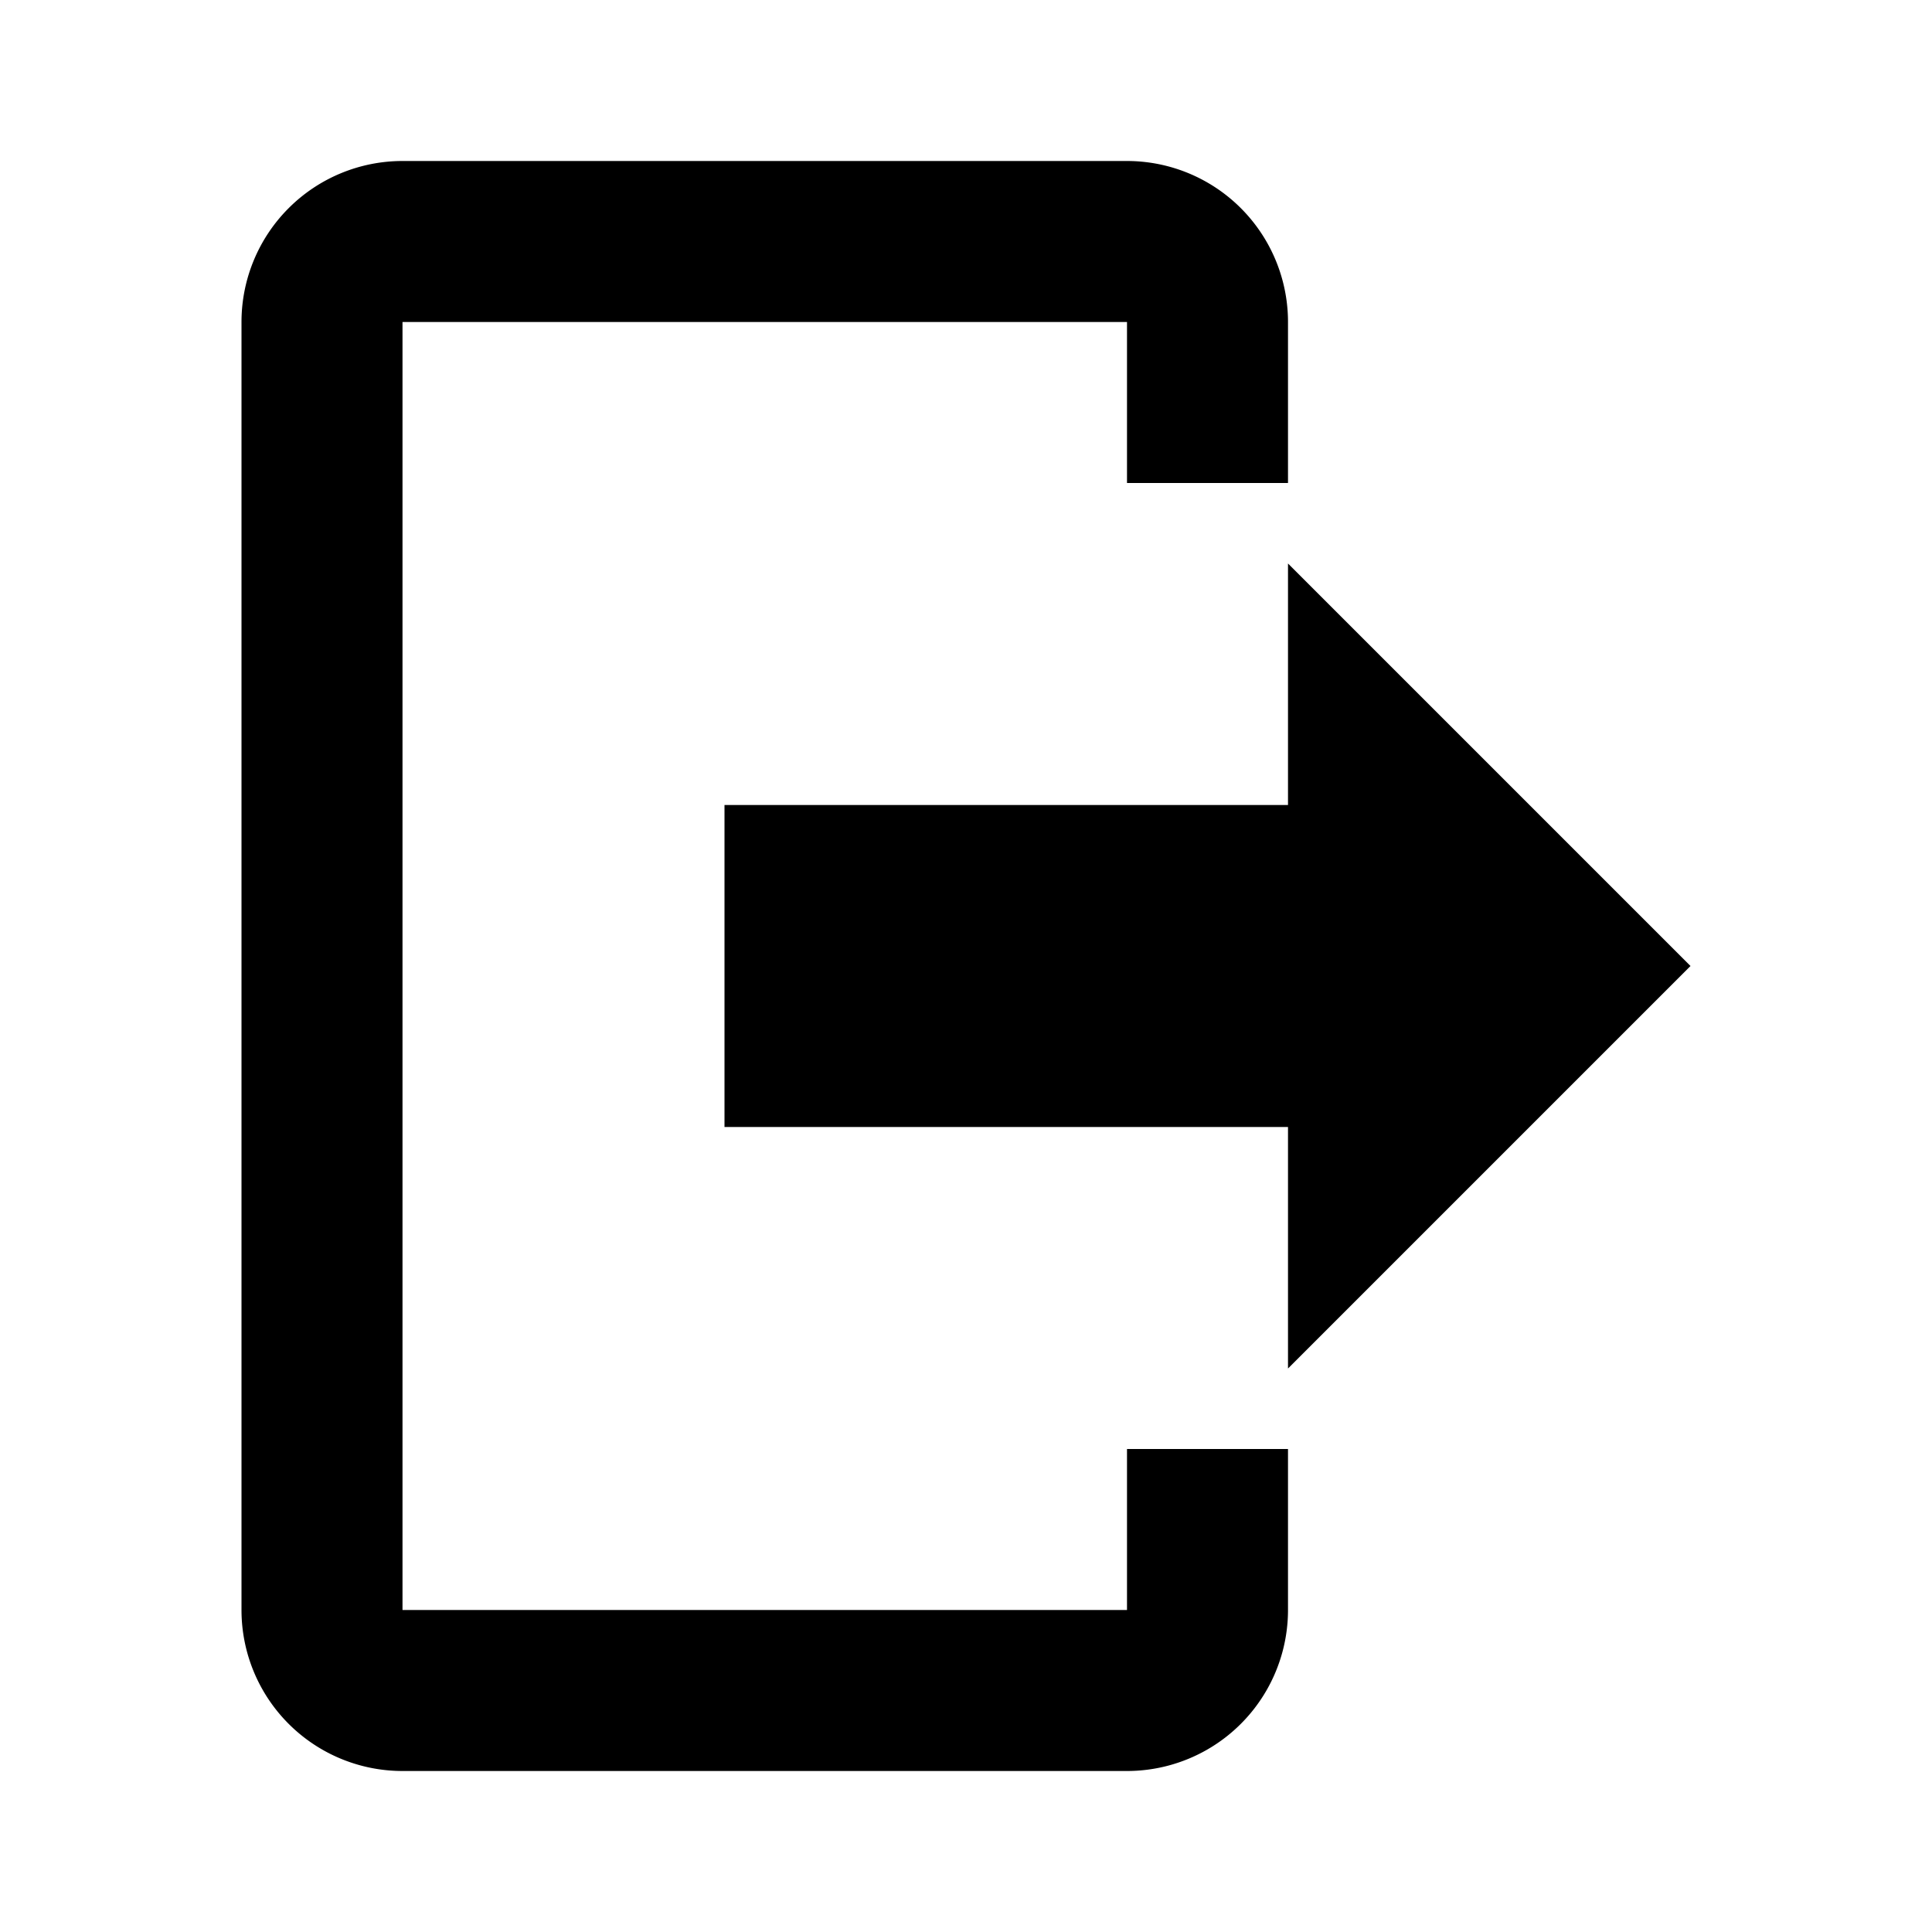 <svg xmlns="http://www.w3.org/2000/svg" xmlns:xlink="http://www.w3.org/1999/xlink" aria-hidden="true" role="img" class="iconify iconify--mdi" width="1em" height="1em" preserveAspectRatio="xMidYMid meet" viewBox="0 0 24 24"><path fill="currentColor" d="M16 17v-3H9v-4h7V7l5 5l-5 5M14 2a2 2 0 0 1 2 2v2h-2V4H5v16h9v-2h2v2a2 2 0 0 1-2 2H5a2 2 0 0 1-2-2V4a2 2 0 0 1 2-2h9Z"></path></svg>